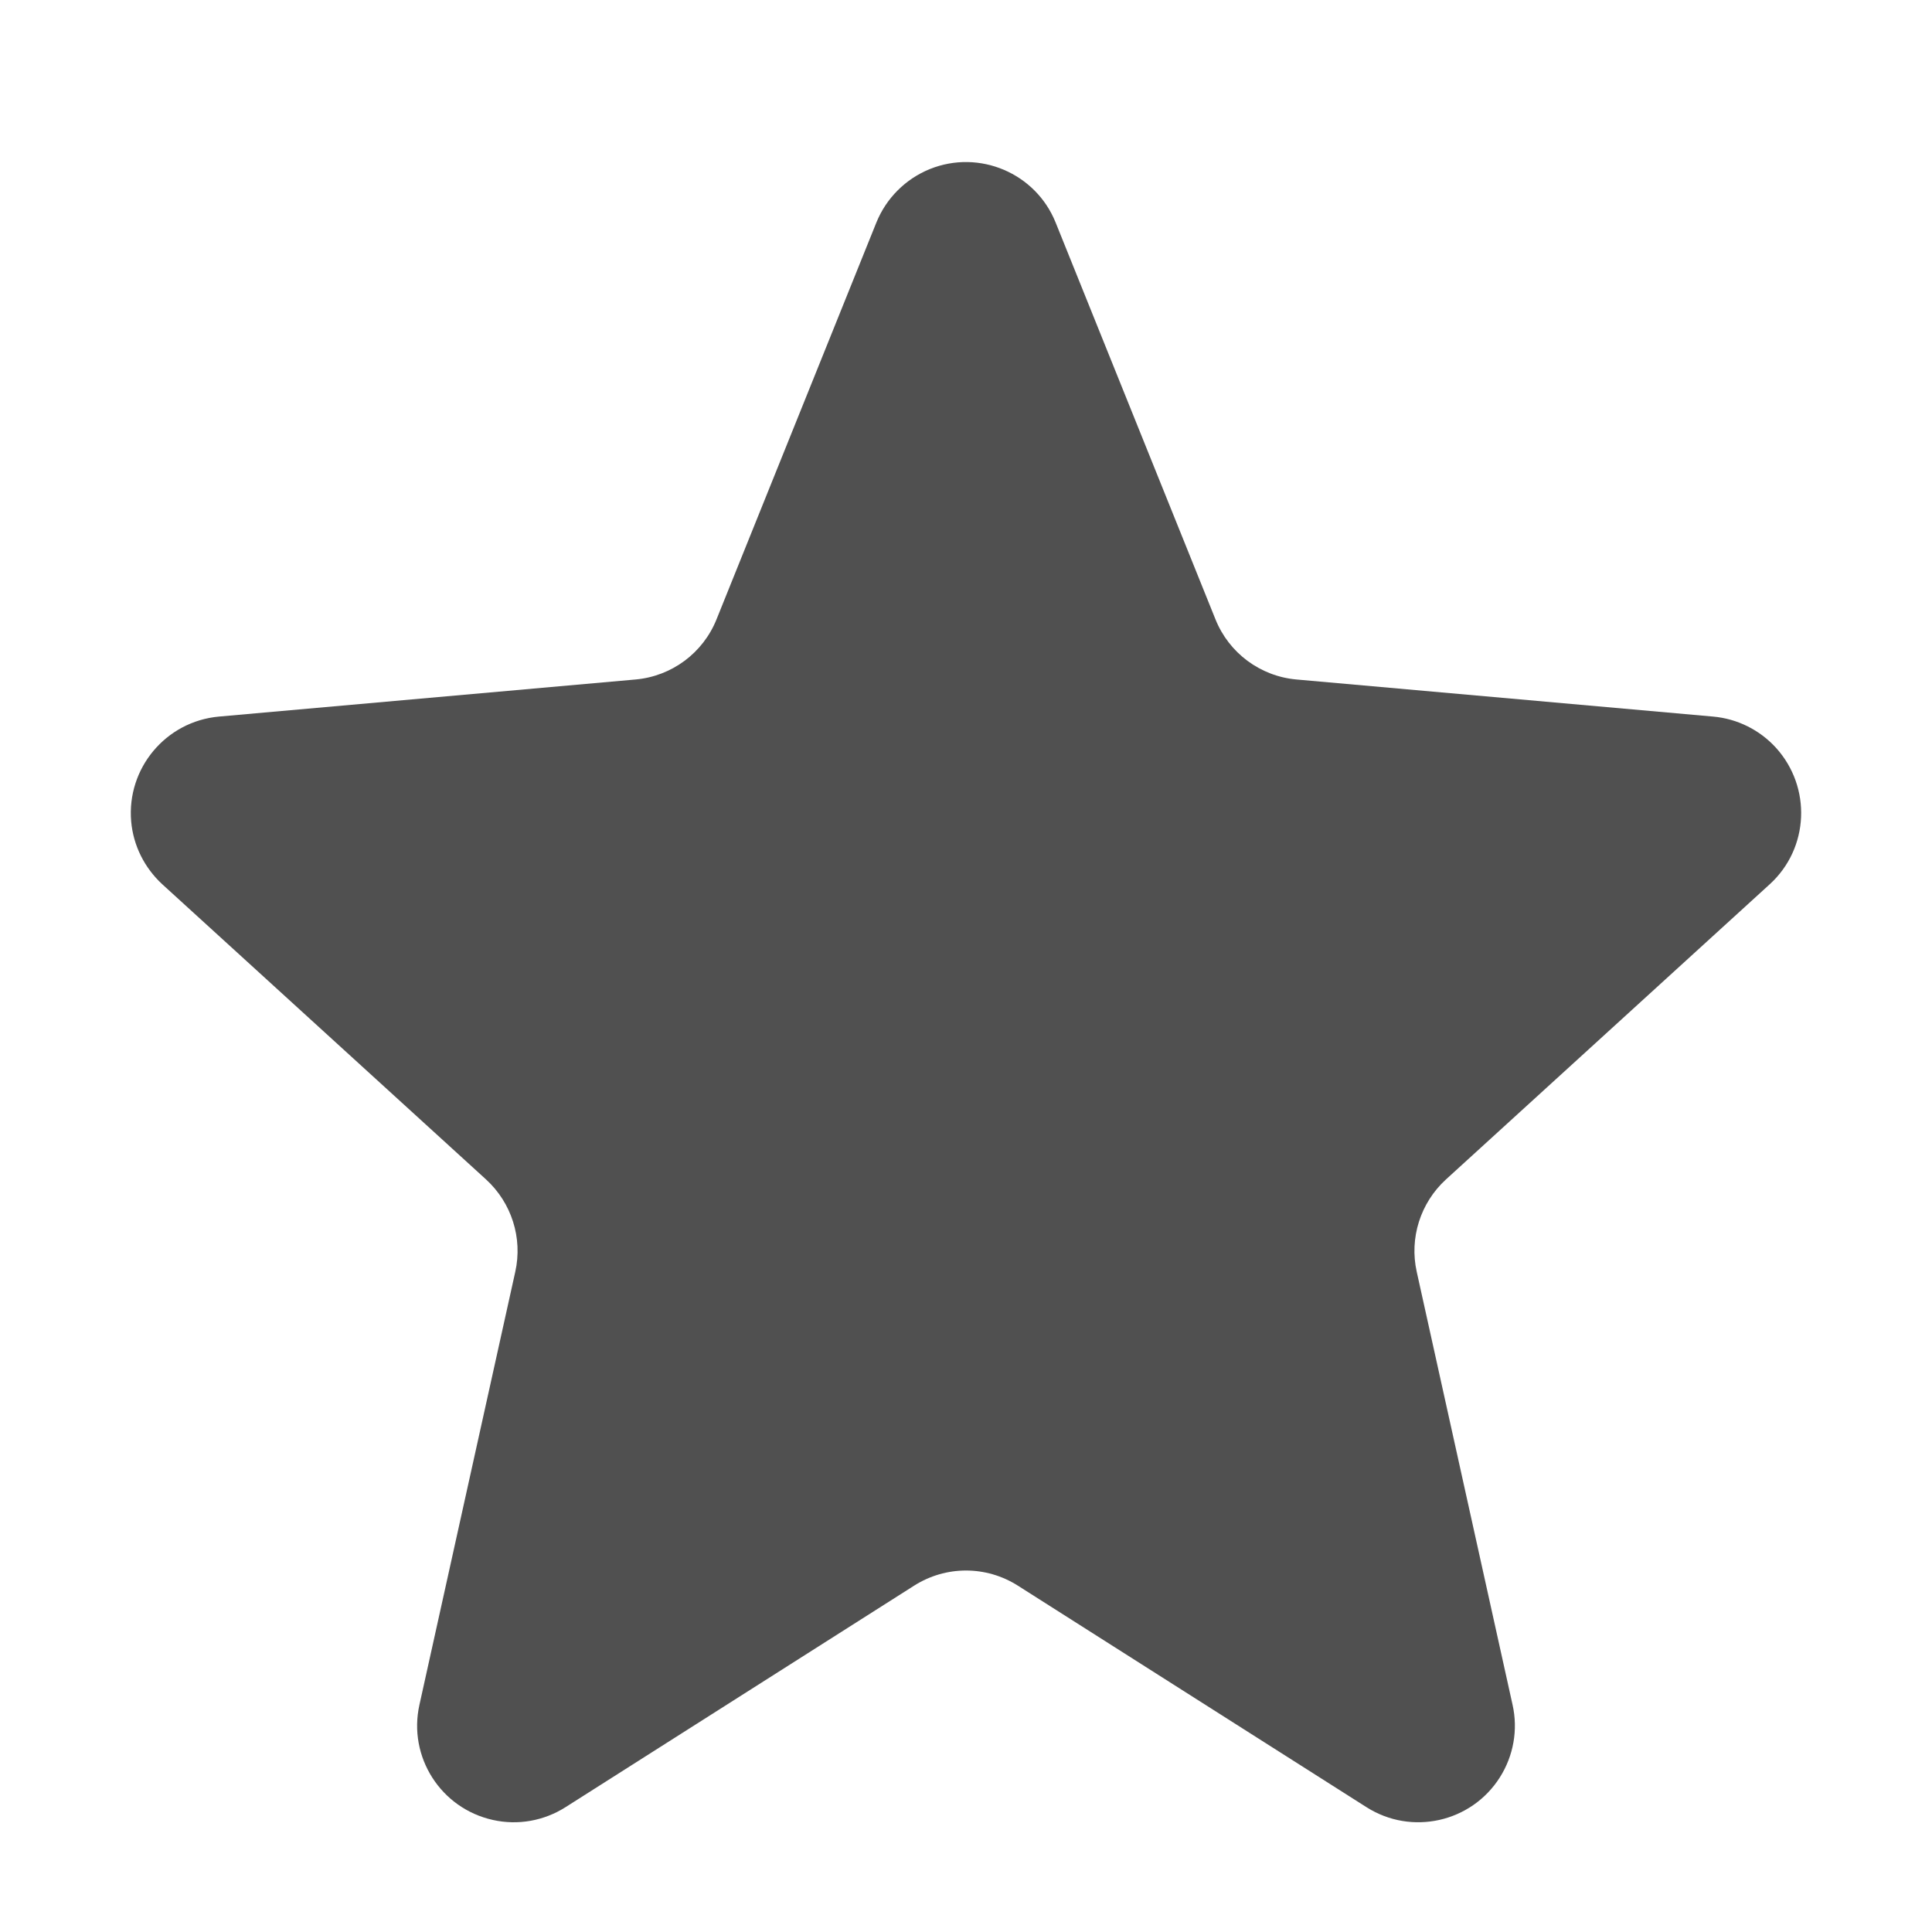 <?xml version="1.0" encoding="UTF-8"?>
<svg width="10px" height="10px" viewBox="0 0 10 10" version="1.1" xmlns="http://www.w3.org/2000/svg" xmlns:xlink="http://www.w3.org/1999/xlink">
    <title>Star_Filled</title>
    <g id="01-Write-a-review-(On-the-website)" stroke="none" stroke-width="1" fill="none" fill-rule="evenodd">
        <g id="02-Agent-profile" transform="translate(-597, -2986)" fill="#505050" fill-rule="nonzero">
            <g id="Group-6" transform="translate(481, 2936)">
                <path d="M121.268,58.207 L123.073,59.354 C123.306,59.502 123.615,59.433 123.763,59.2 C123.834,59.088 123.858,58.953 123.829,58.824 L123.333,56.583 C123.294,56.408 123.352,56.226 123.484,56.105 L125.16,54.577 C125.364,54.391 125.378,54.075 125.192,53.87 C125.108,53.778 124.992,53.72 124.867,53.709 L122.71,53.517 C122.523,53.5 122.361,53.38 122.291,53.205 L121.464,51.152 C121.361,50.896 121.069,50.772 120.813,50.875 C120.687,50.926 120.587,51.026 120.536,51.152 L119.709,53.205 C119.639,53.38 119.477,53.5 119.29,53.517 L117.133,53.709 C116.858,53.734 116.655,53.977 116.679,54.252 C116.69,54.377 116.748,54.492 116.84,54.577 L118.516,56.105 C118.648,56.226 118.706,56.408 118.667,56.583 L118.171,58.824 C118.111,59.093 118.281,59.36 118.551,59.42 C118.68,59.449 118.815,59.425 118.927,59.354 L120.732,58.207 C120.896,58.103 121.104,58.103 121.268,58.207 Z" id="Star_Filled"></path>
            </g>
        </g>
    </g>
</svg>